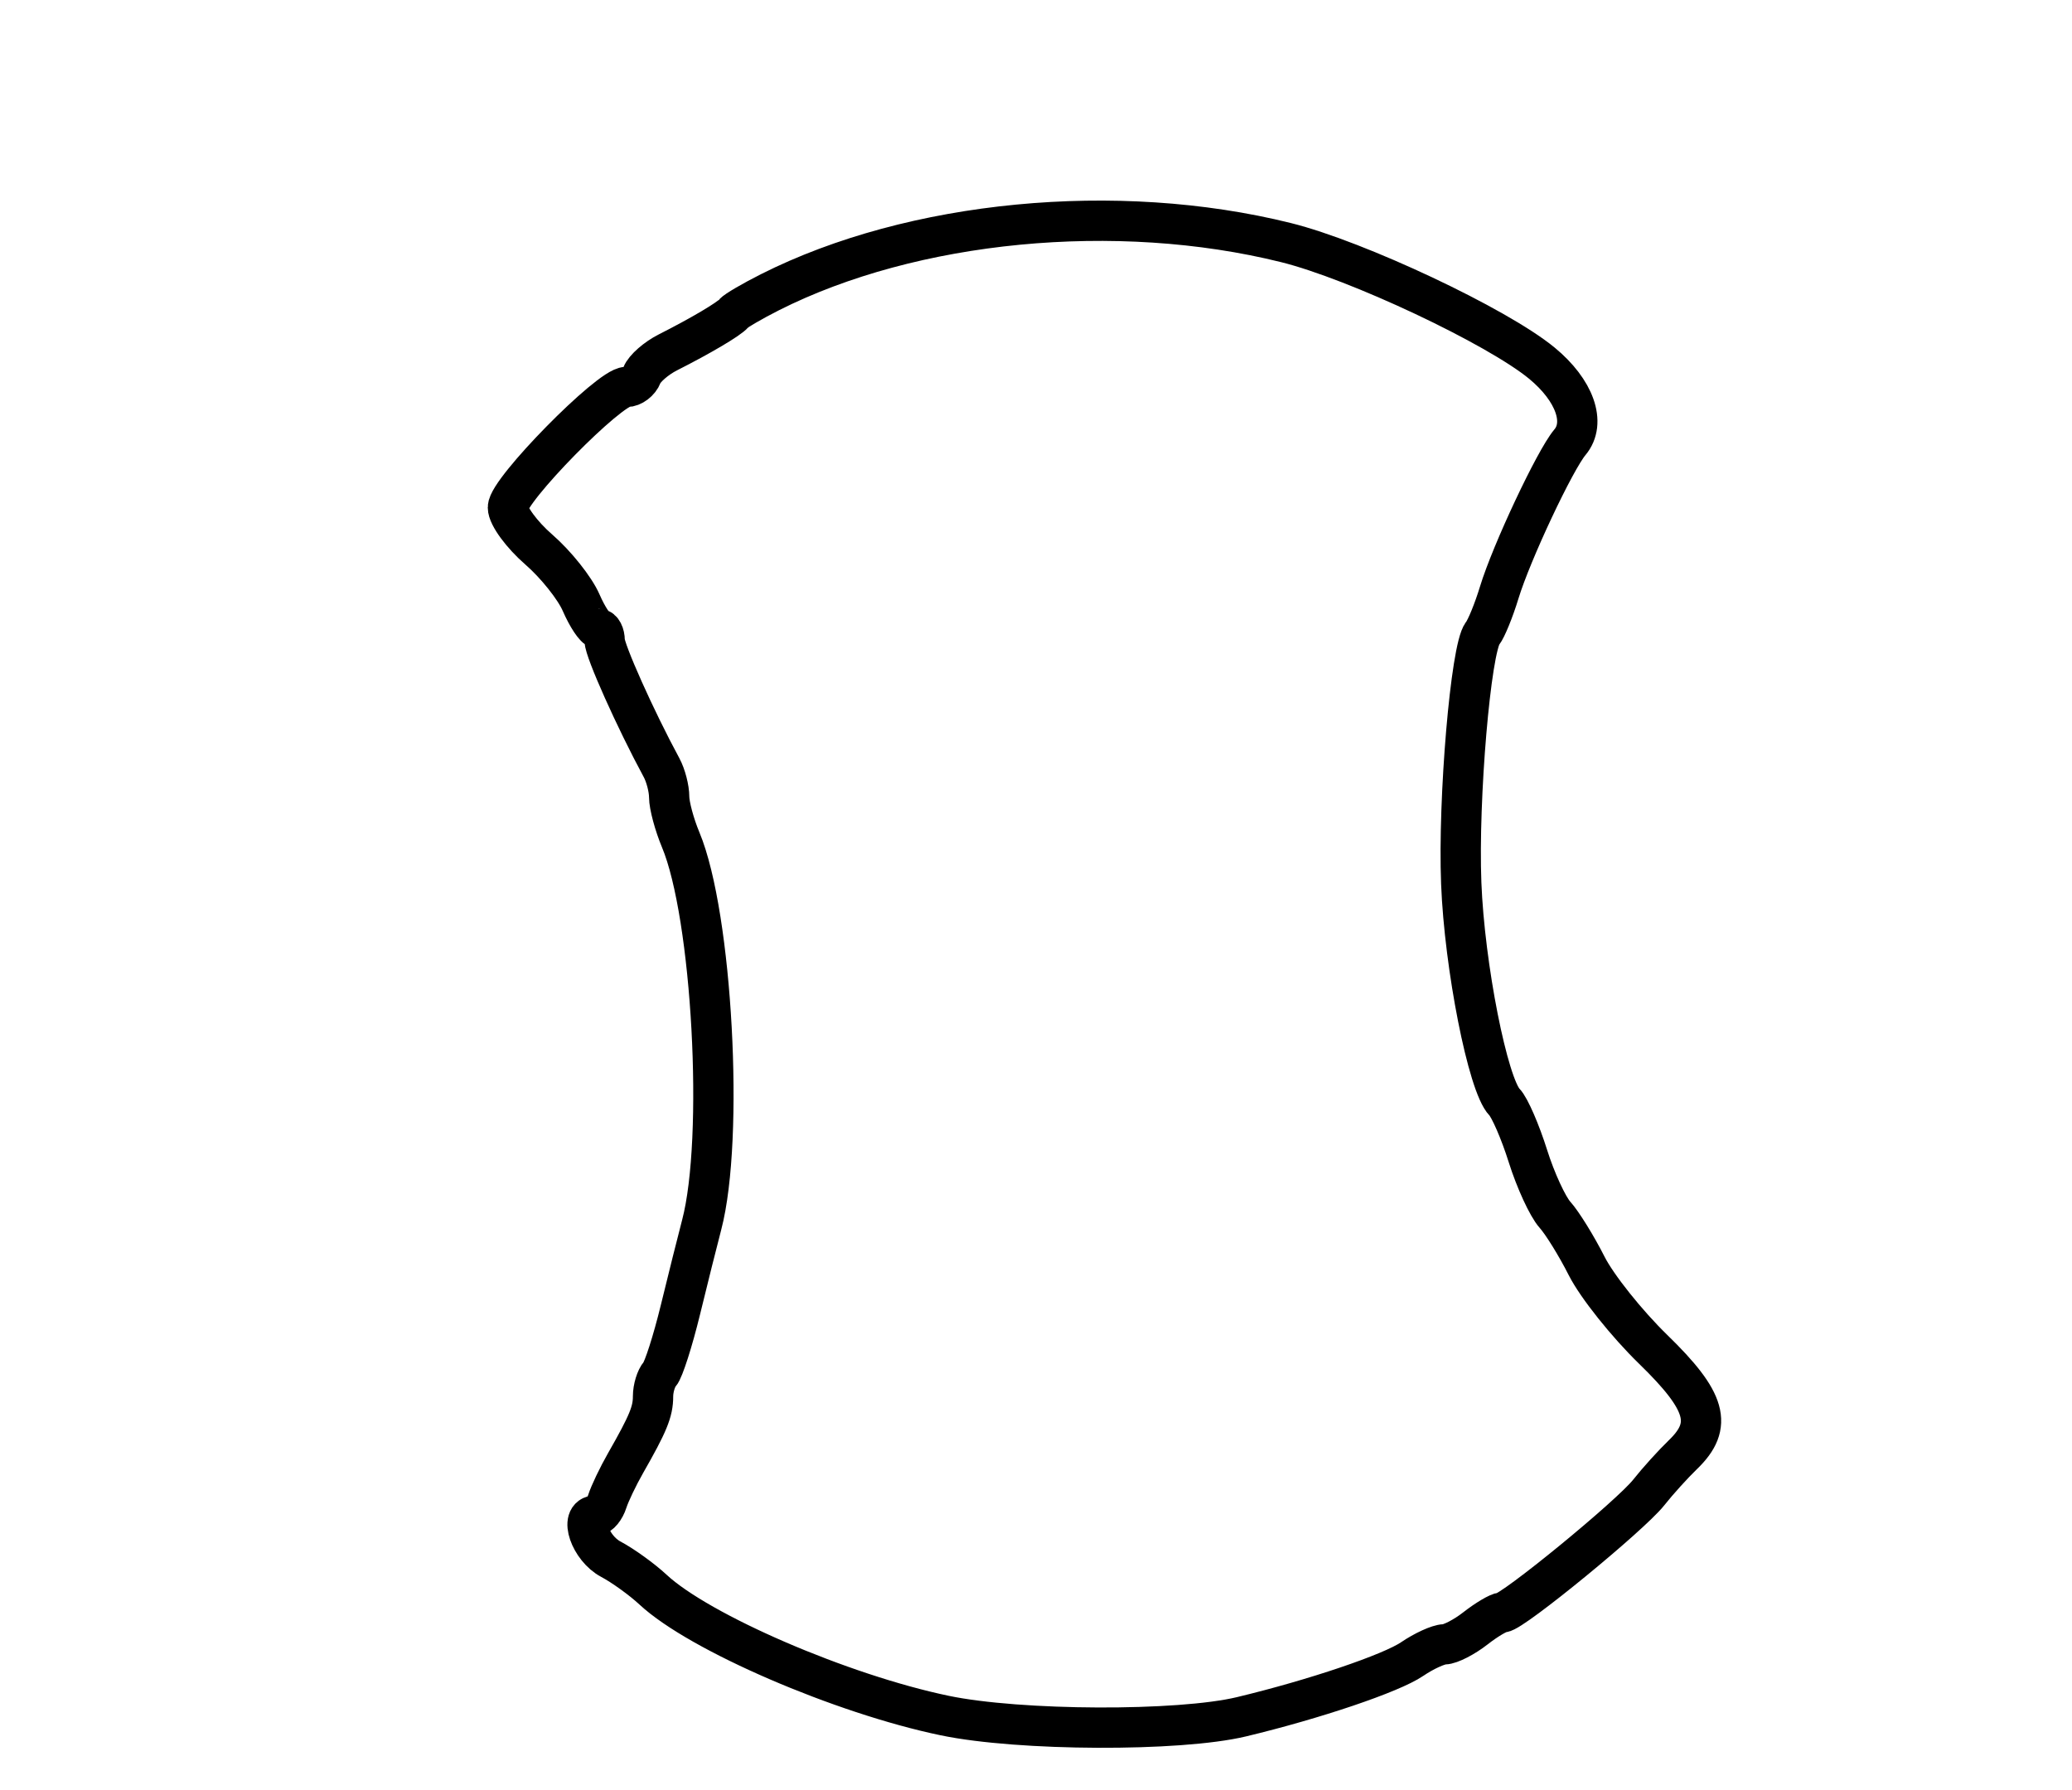 <?xml version="1.0" encoding="utf-8" ?>
<svg xmlns="http://www.w3.org/2000/svg" xmlns:ev="http://www.w3.org/2001/xml-events" xmlns:xlink="http://www.w3.org/1999/xlink" baseProfile="full" height="222" version="1.1" width="257">
  <defs/>
  <path d="M 117.183,212.815 C 104.381,210.15 86.737,202.533 81,197.195 C 79.625,195.916 77.263,194.212 75.75,193.409 C 73.203,192.056 71.803,188 73.883,188 C 74.369,188 75.016,187.213 75.322,186.25 C 75.627,185.287 76.648,183.15 77.59,181.5 C 80.399,176.579 81,175.12 81,173.214 C 81,172.216 81.379,170.972 81.842,170.45 C 82.305,169.928 83.452,166.35 84.391,162.5 C 85.329,158.65 86.518,153.897 87.033,151.937 C 89.854,141.191 88.348,113.554 84.429,104.176 C 83.643,102.295 83,99.905 83,98.864 C 83,97.824 82.577,96.191 82.06,95.236 C 78.821,89.25 75,80.718 75,79.47 C 75,78.662 74.66,78 74.244,78 C 73.828,78 72.853,76.537 72.077,74.75 C 71.301,72.963 68.941,70.002 66.833,68.172 C 64.725,66.342 63,63.992 63,62.95 C 63,60.805 75.582,48 77.689,48 C 78.445,48 79.318,47.336 79.629,46.525 C 79.94,45.713 81.389,44.446 82.848,43.709 C 86.937,41.641 90.448,39.564 91,38.884 C 91.275,38.546 93.3,37.361 95.5,36.251 C 113.202,27.32 138.518,24.884 159.5,30.092 C 168.288,32.273 185.693,40.474 191.242,45.048 C 195.329,48.417 196.758,52.452 194.72,54.868 C 192.866,57.066 187.469,68.543 185.958,73.5 C 185.288,75.7 184.354,77.989 183.883,78.586 C 182.428,80.432 180.839,99.084 181.244,109.552 C 181.644,119.883 184.551,134.601 186.609,136.718 C 187.261,137.389 188.568,140.398 189.514,143.406 C 190.46,146.413 191.97,149.69 192.868,150.687 C 193.767,151.684 195.541,154.551 196.809,157.057 C 198.078,159.564 201.79,164.214 205.058,167.392 C 211.676,173.827 212.519,176.806 208.75,180.44 C 207.512,181.634 205.6,183.749 204.5,185.141 C 202.226,188.017 187.618,199.988 186.34,200.022 C 185.878,200.034 184.375,200.924 183,202 C 181.625,203.076 179.894,203.966 179.154,203.978 C 178.414,203.99 176.614,204.814 175.154,205.808 C 172.565,207.572 163.046,210.791 154,212.961 C 146.231,214.825 126.461,214.746 117.183,212.815" fill="none" stroke="black" stroke-width="5"/>
</svg>
